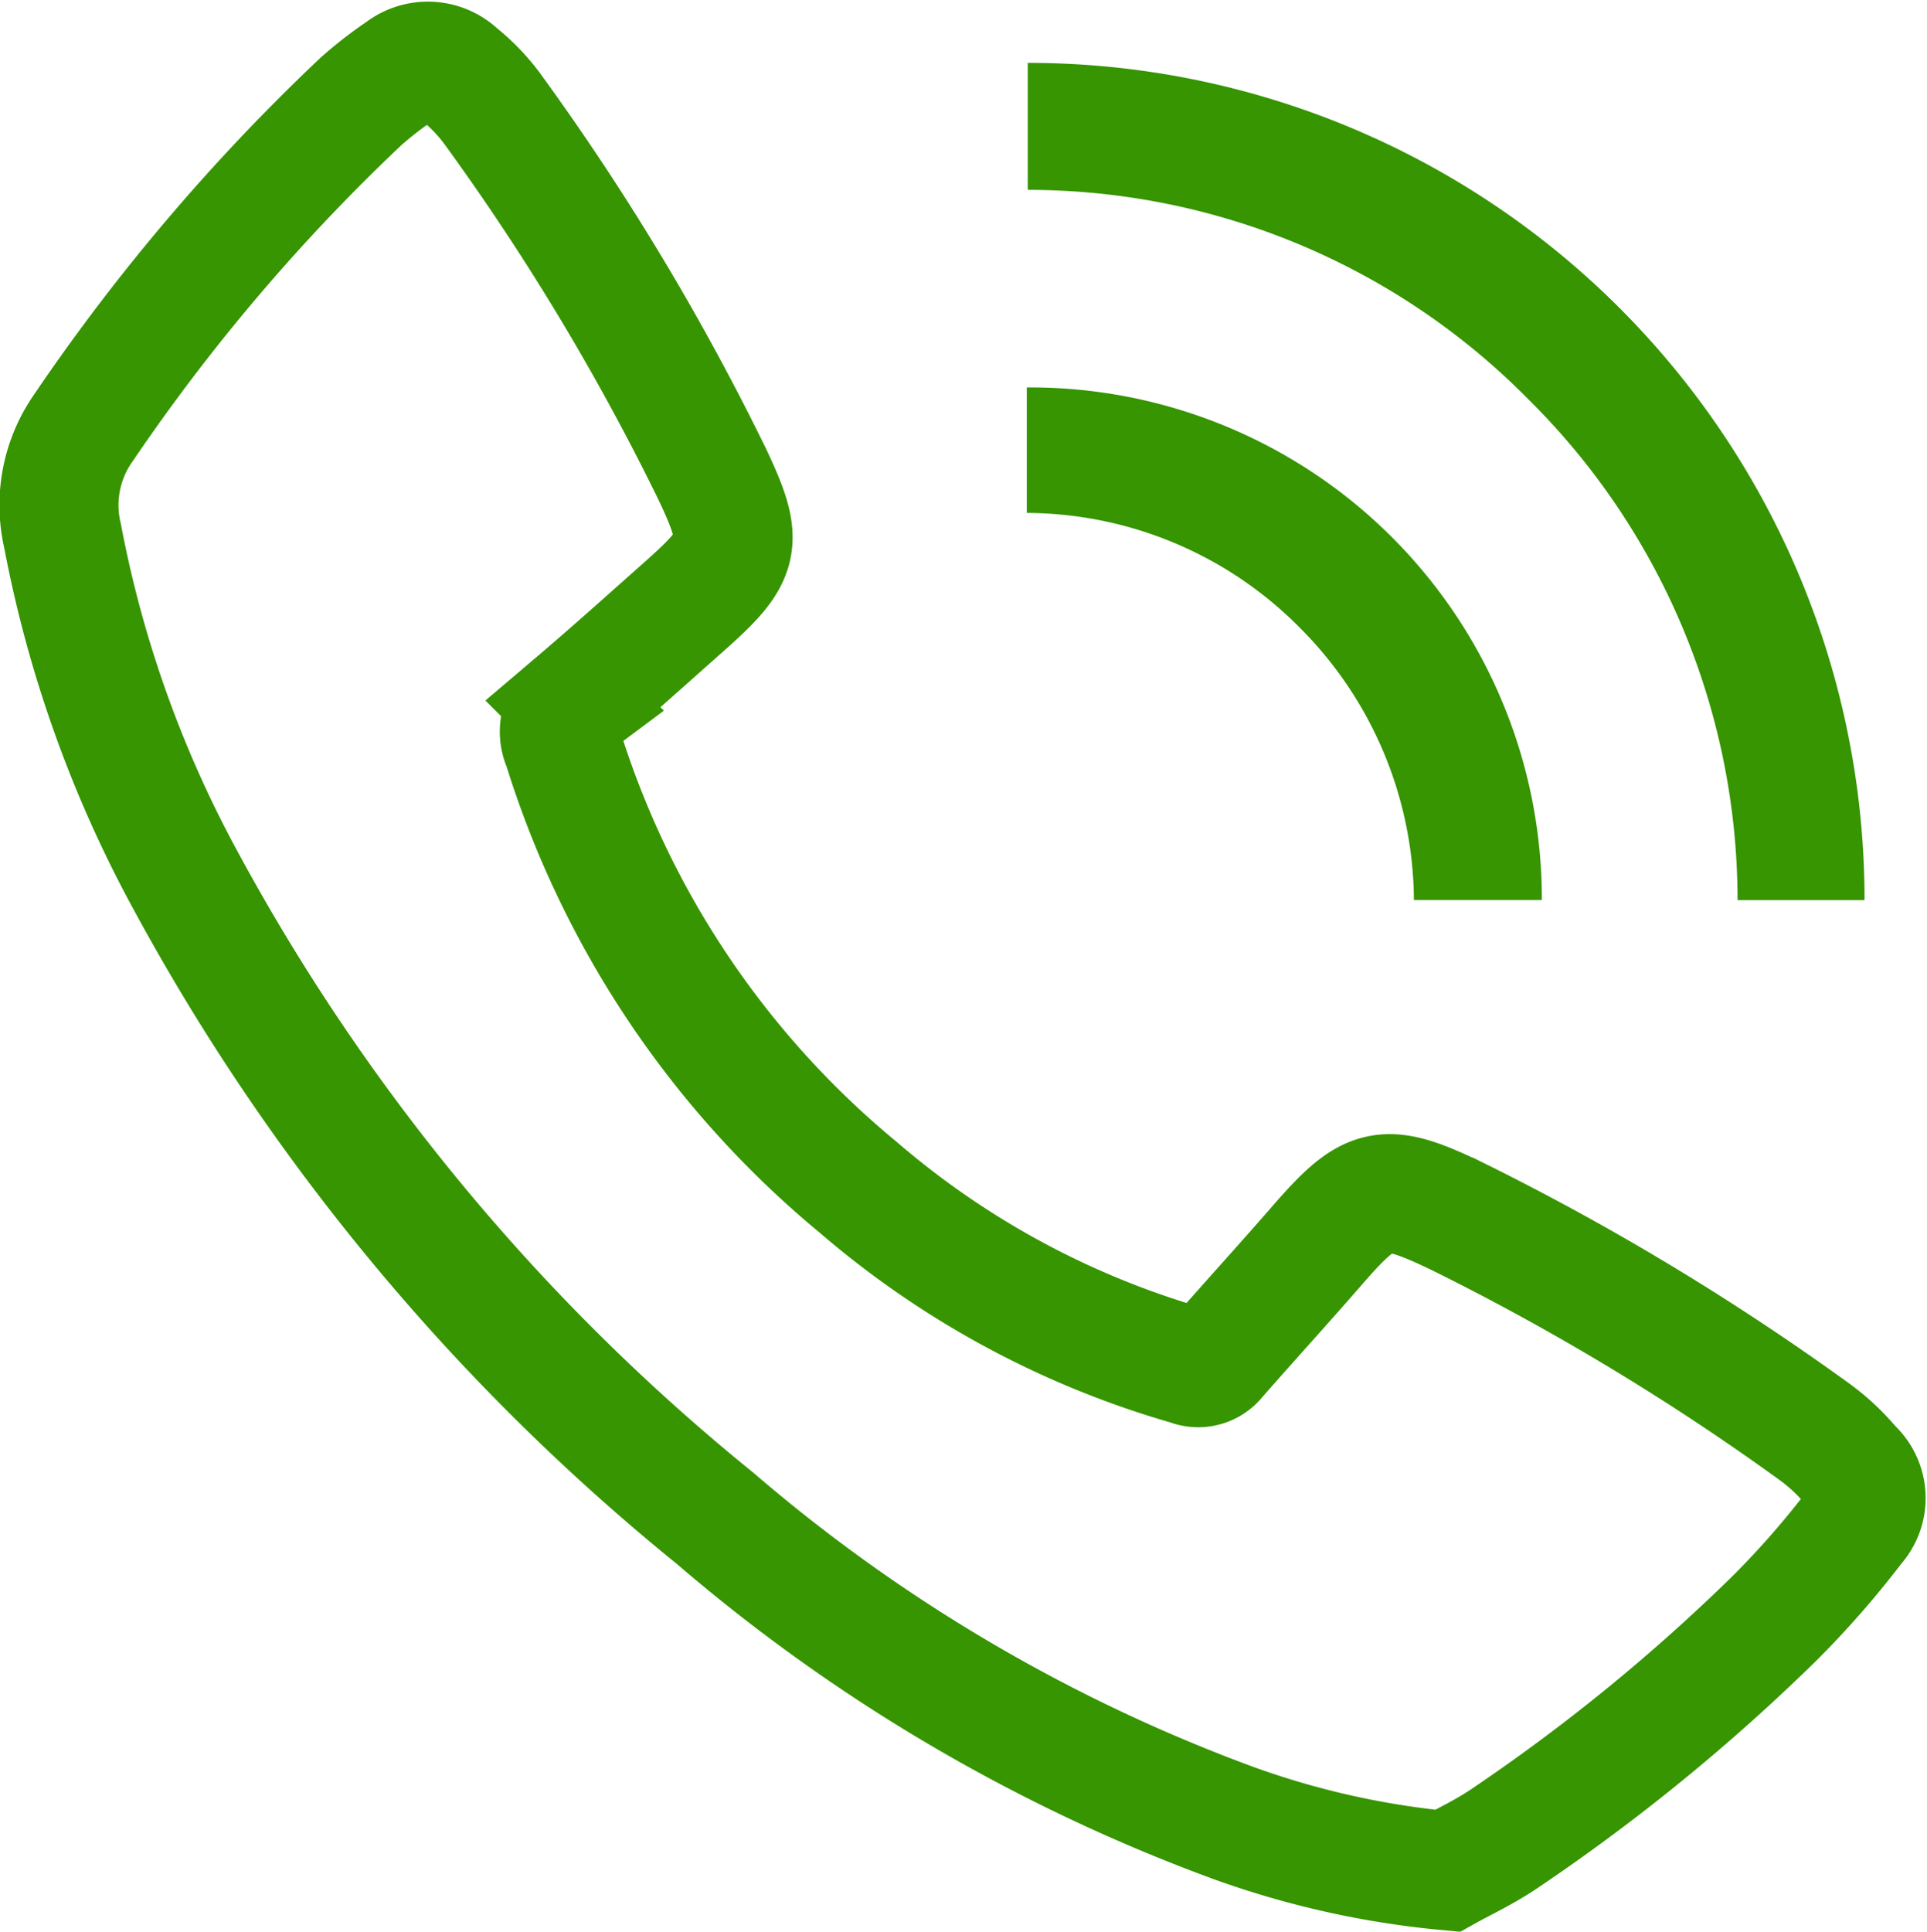 <svg xmlns="http://www.w3.org/2000/svg" width="24.281" height="24.335" viewBox="0 0 24.281 24.335">
  <g id="Groupe_295" data-name="Groupe 295" transform="translate(656.599 -129.346)">
    <path id="Tracé_236" data-name="Tracé 236" d="M-638.361,152.914a10.875,10.875,0,0,1-2.691-.6,21.283,21.283,0,0,1-6.534-3.838,26.687,26.687,0,0,1-6.677-8.042,14.844,14.844,0,0,1-1.547-4.333,1.693,1.693,0,0,1,.262-1.365,24.822,24.822,0,0,1,3.5-4.115,4.939,4.939,0,0,1,.5-.387.552.552,0,0,1,.725.039,2.374,2.374,0,0,1,.422.436,30.757,30.757,0,0,1,2.774,4.606c.416.878.375,1.028-.357,1.677-.462.41-.922.824-1.393,1.224a.433.433,0,0,0-.133.531,11.7,11.7,0,0,0,3.724,5.556,11.043,11.043,0,0,0,4.169,2.25.3.3,0,0,0,.354-.094c.407-.465.824-.922,1.23-1.388.7-.809.859-.855,1.818-.391a31.4,31.4,0,0,1,4.474,2.7,2.631,2.631,0,0,1,.48.45.519.519,0,0,1,.038.741,11.438,11.438,0,0,1-1.018,1.164,24.125,24.125,0,0,1-3.361,2.746C-637.87,152.668-638.166,152.805-638.361,152.914Z" fill="none" stroke="#369500" stroke-width="1.5"/>
    <path id="Tracé_237" data-name="Tracé 237" d="M-465.5,140.99h-1.6a8.888,8.888,0,0,0-2.633-6.307,8.865,8.865,0,0,0-6.311-2.641v-1.6A10.542,10.542,0,0,1-465.5,140.99Z" transform="translate(-167.605 -0.304)" fill="#369500"/>
    <path id="Tracé_238" data-name="Tracé 238" d="M-469.588,197.013H-471.2a4.894,4.894,0,0,0-1.446-3.439,4.864,4.864,0,0,0-3.432-1.438v-1.581A6.446,6.446,0,0,1-469.588,197.013Z" transform="translate(-167.583 -56.328)" fill="#369500"/>
  </g>
</svg>
